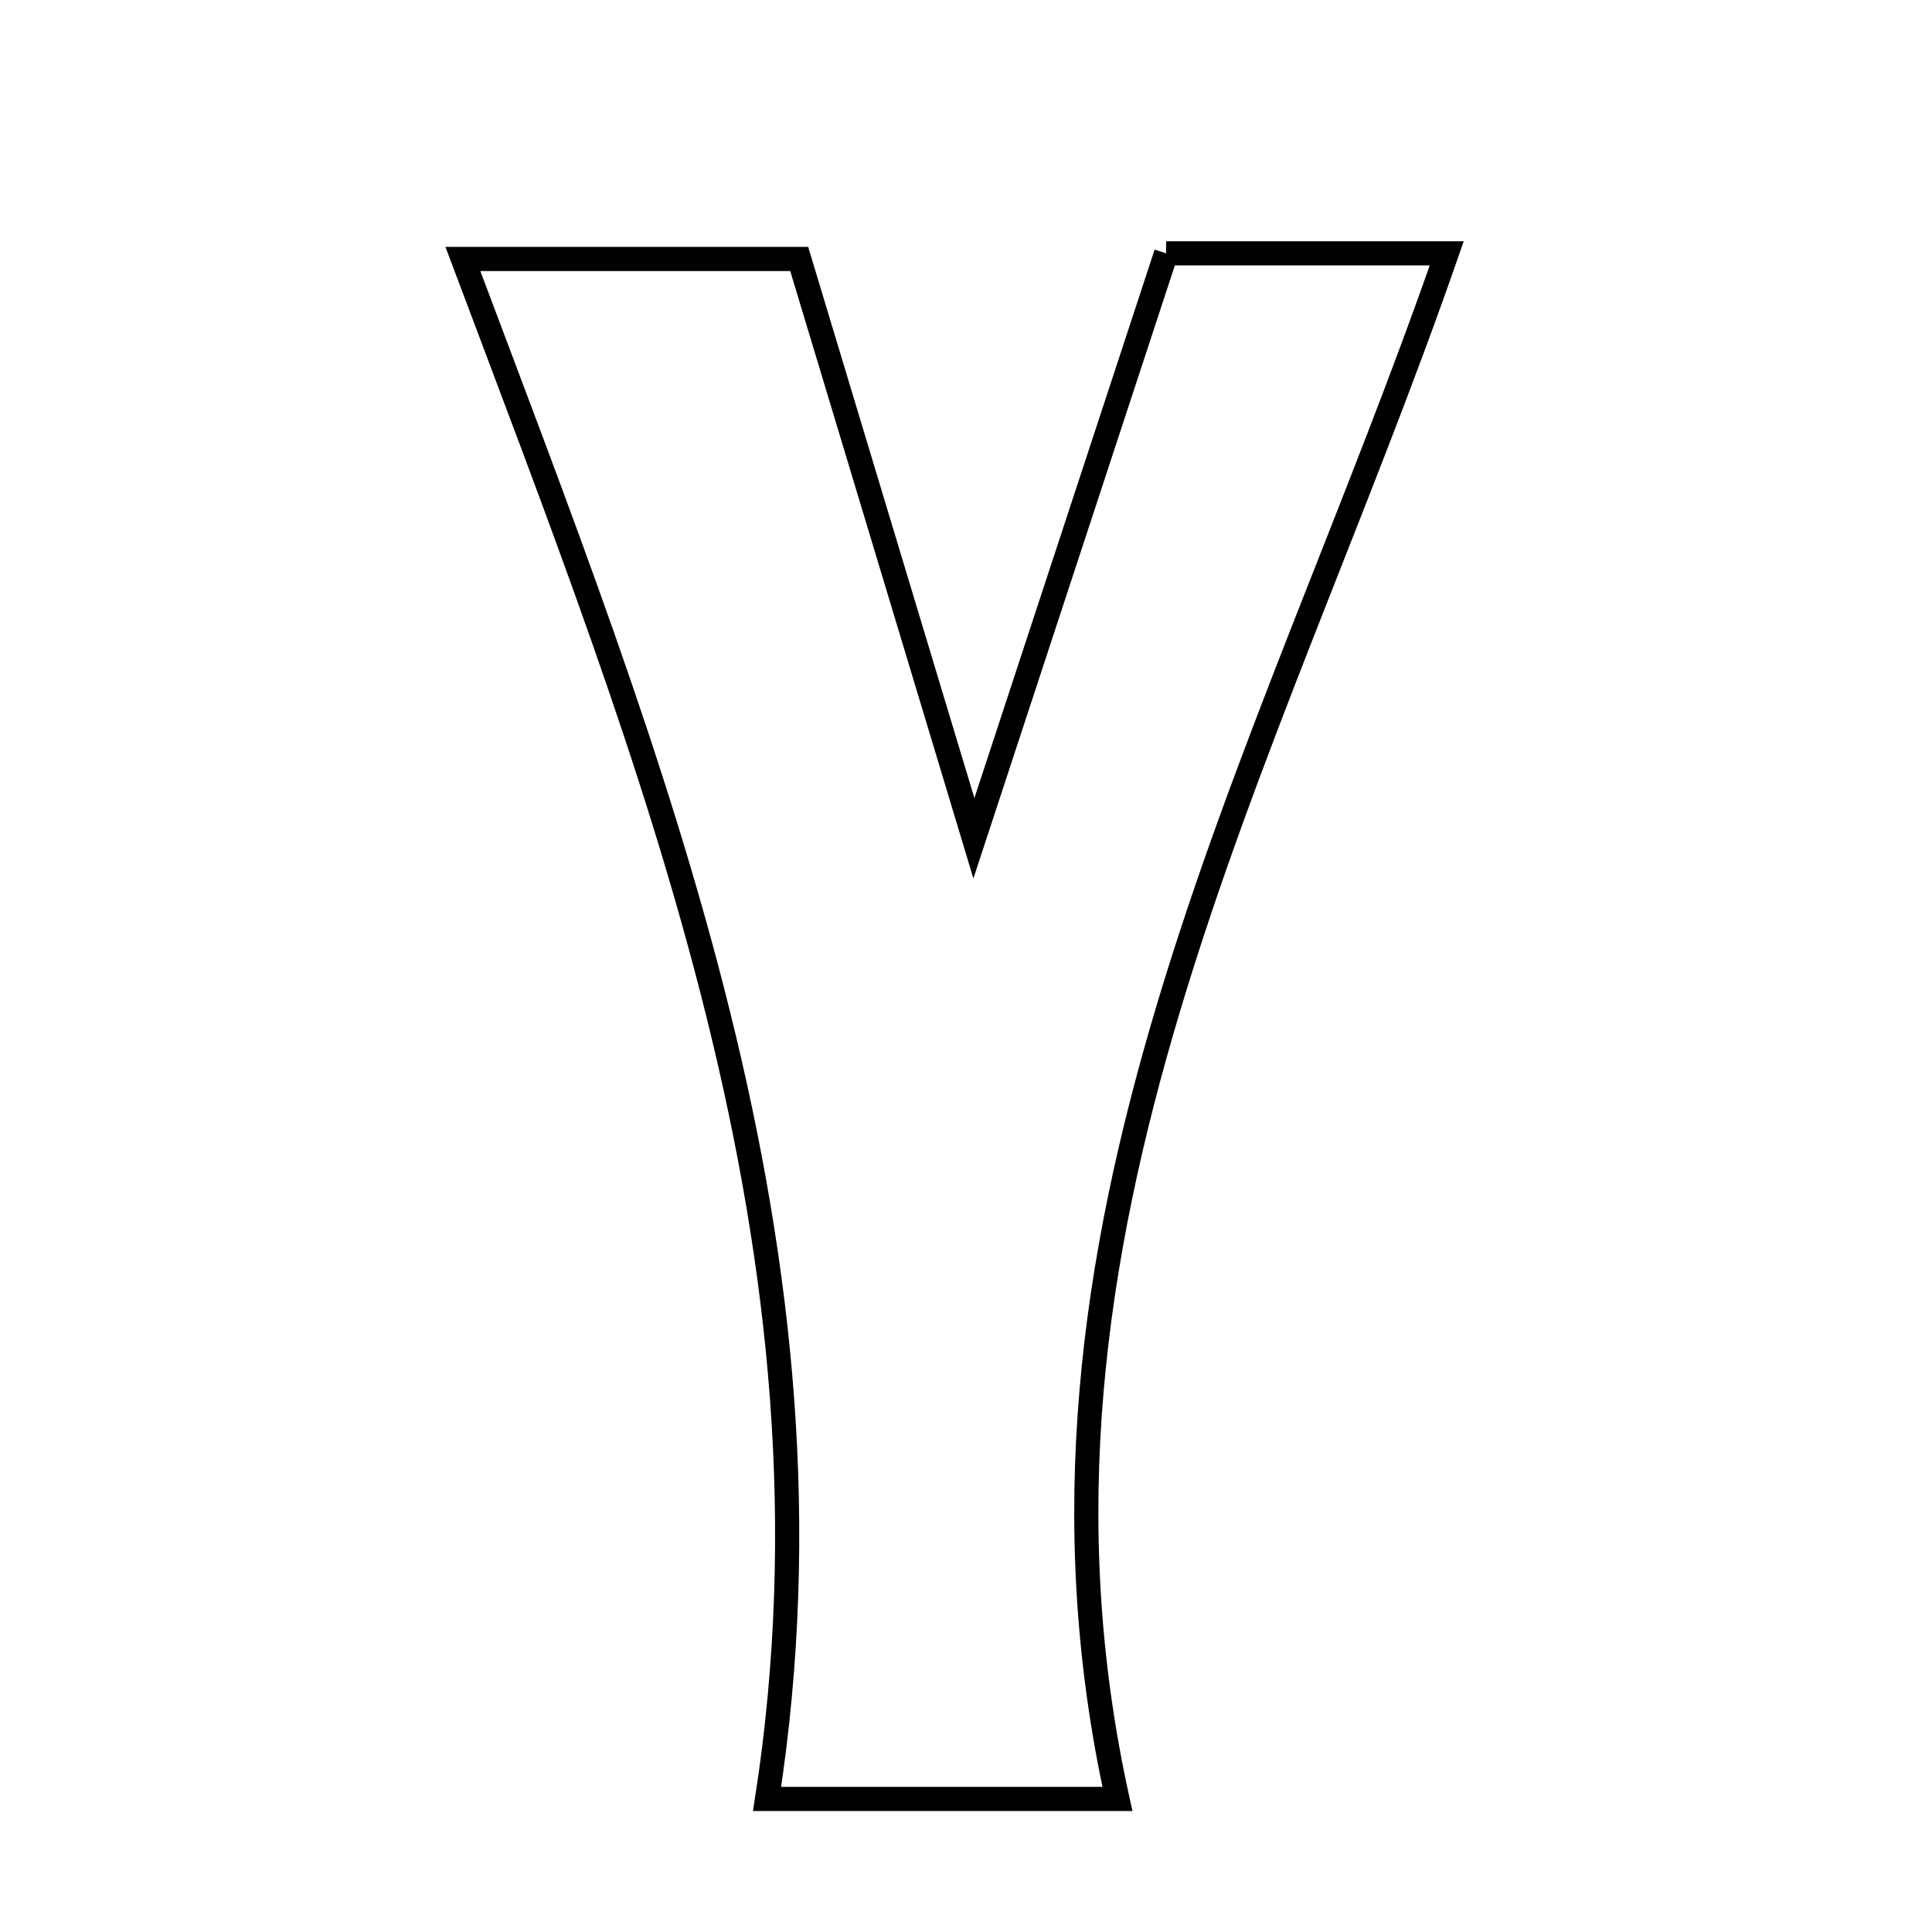 <svg xmlns="http://www.w3.org/2000/svg" viewBox="0.0 0.0 24.0 24.0" height="200px" width="200px"><path fill="none" stroke="black" stroke-width=".3" stroke-opacity="1.0"  filling="0" d="M14.486 3.147 C15.605 3.147 16.638 3.147 17.972 3.147 C15.767 9.492 12.338 15.344 13.881 22.347 C12.23 22.347 11.101 22.347 9.529 22.347 C10.579 15.555 8.124 9.535 5.75 3.217 C7.207 3.217 8.404 3.217 9.928 3.217 C10.566 5.335 11.264 7.647 12.098 10.413 C12.959 7.792 13.71 5.51 14.486 3.147"></path></svg>